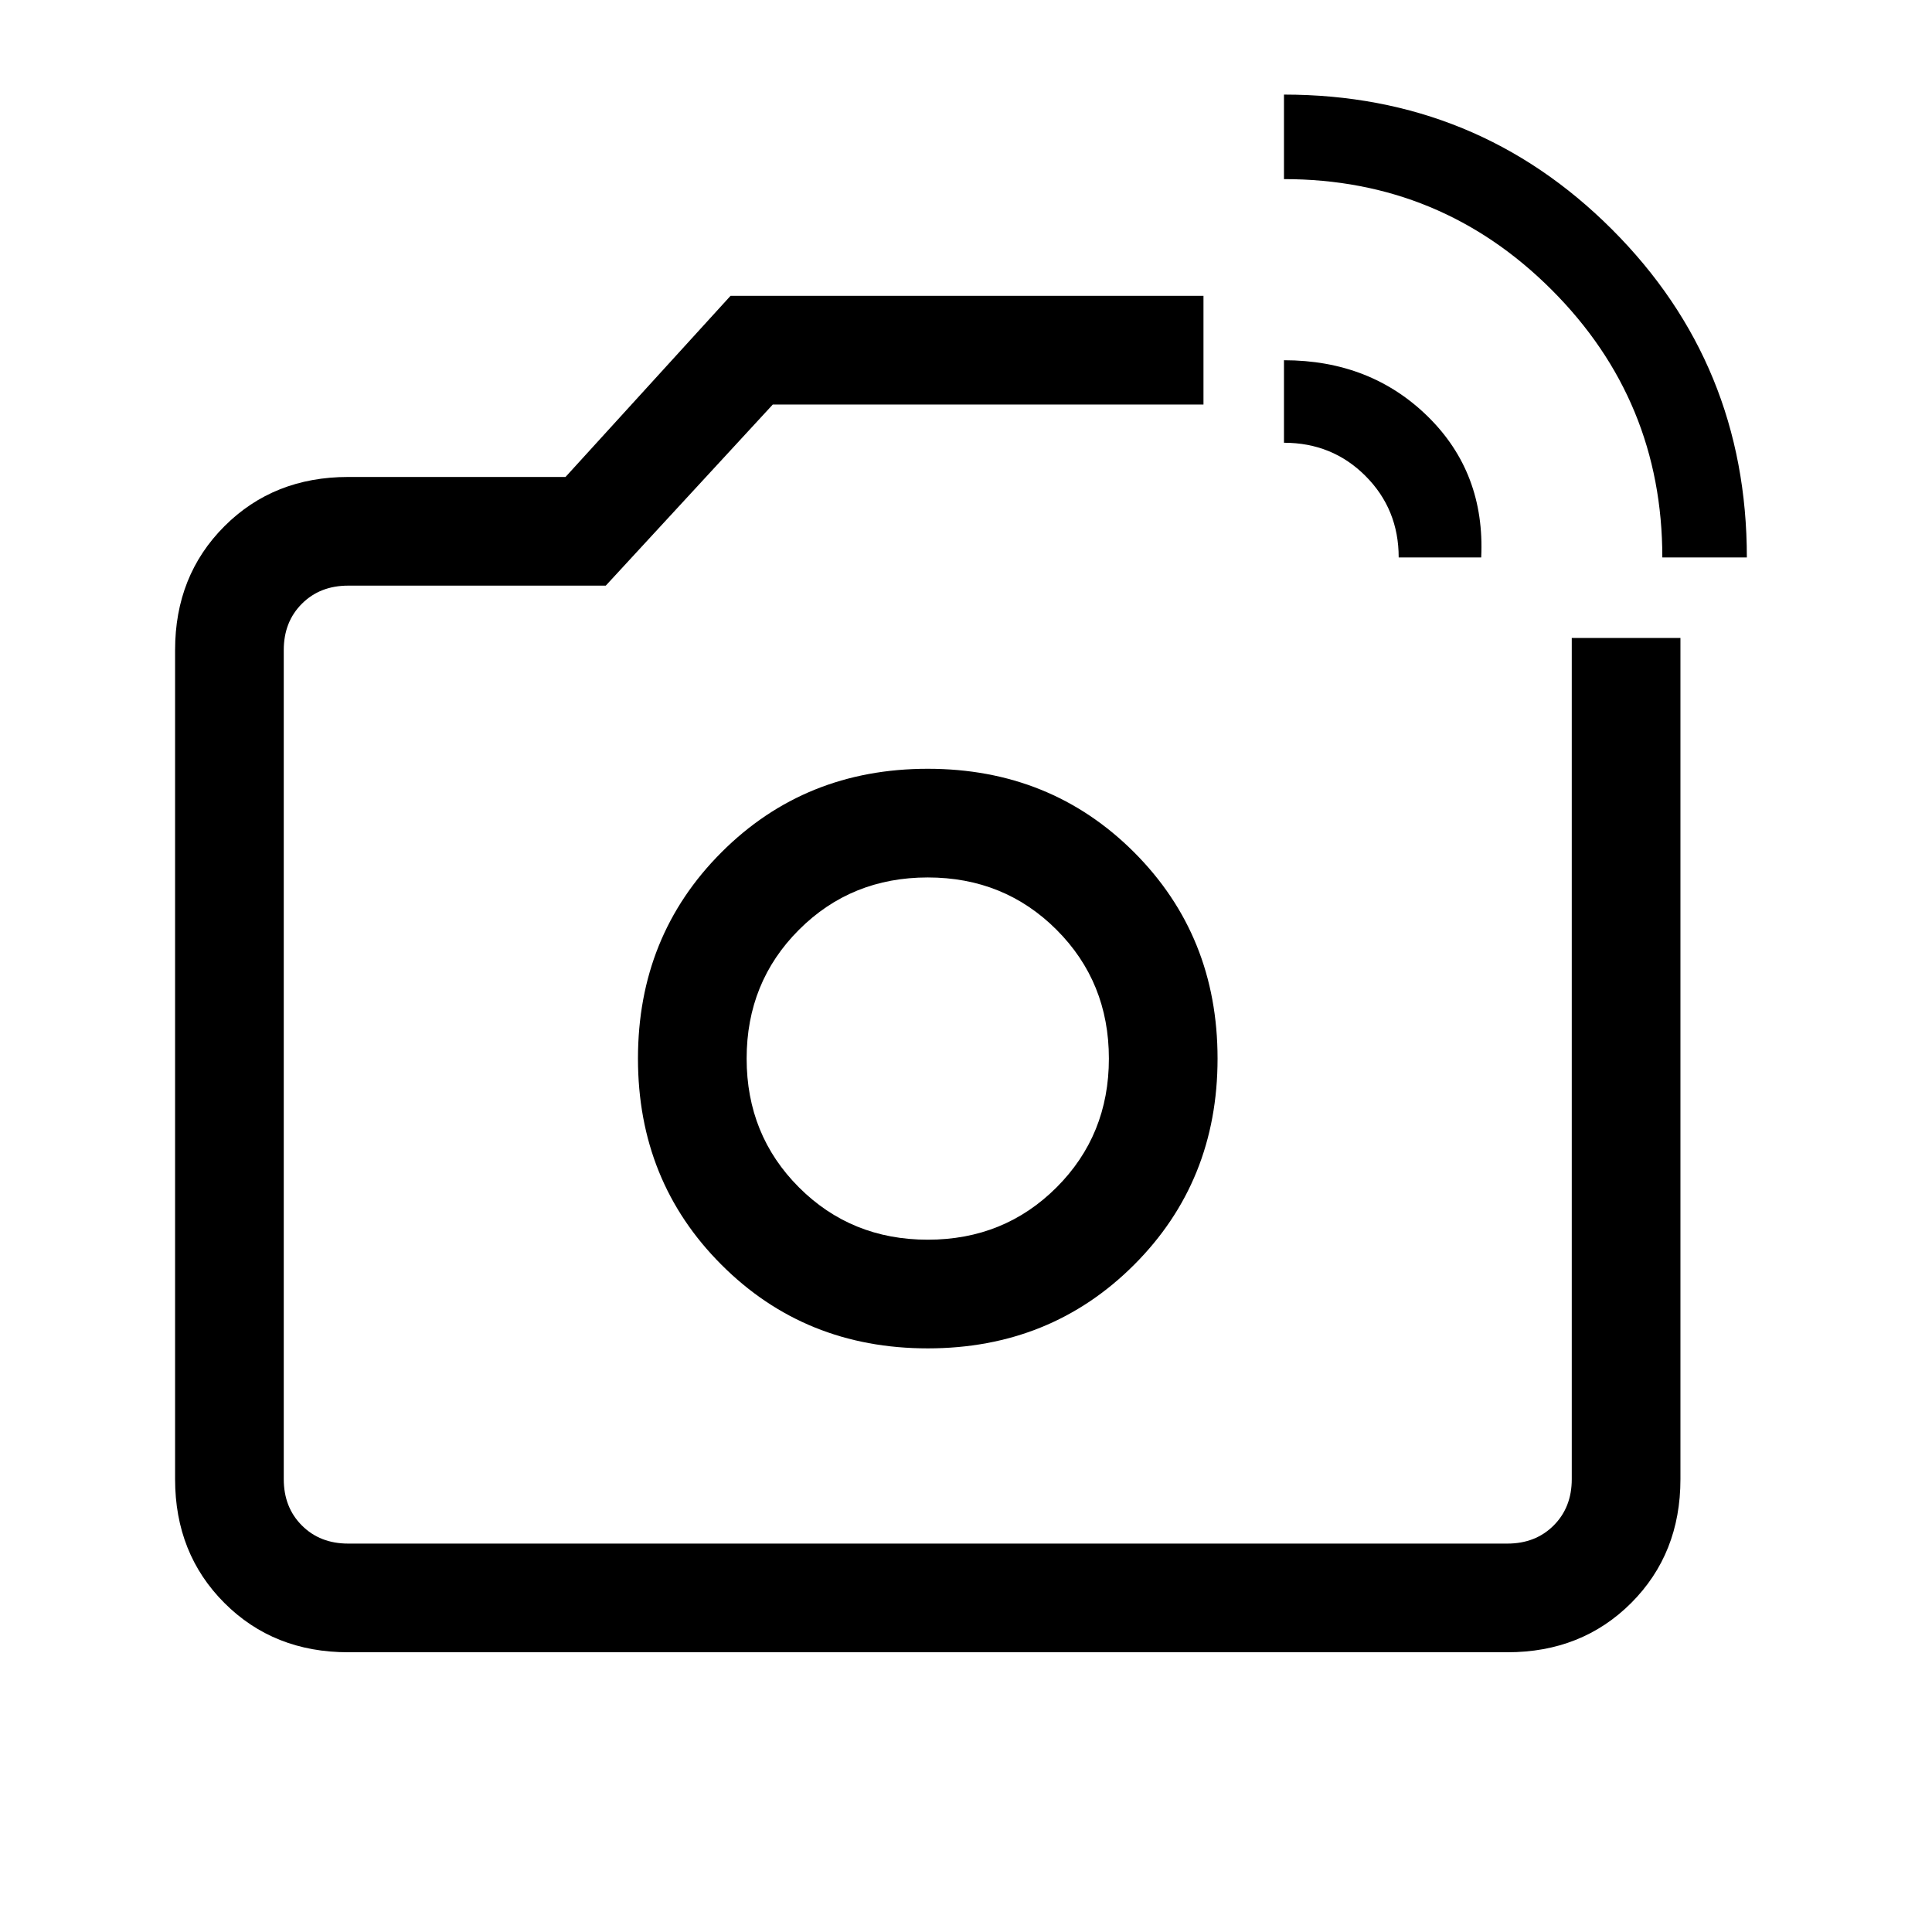 <svg xmlns="http://www.w3.org/2000/svg" height="24" width="24"><path d="M4.325 20.525Q3.4 20.525 2.788 19.913Q2.175 19.3 2.175 18.375V8.075Q2.175 7.15 2.788 6.537Q3.4 5.925 4.325 5.925H7.025L9.075 3.675H14.95V5.025H9.6L7.525 7.275H4.325Q3.975 7.275 3.75 7.5Q3.525 7.725 3.525 8.075V18.375Q3.525 18.725 3.75 18.95Q3.975 19.175 4.325 19.175H18.725Q19.075 19.175 19.3 18.95Q19.525 18.725 19.525 18.375V7.925H20.875V18.375Q20.875 19.3 20.263 19.913Q19.65 20.525 18.725 20.525ZM20.65 6.925Q20.65 4.975 19.275 3.6Q17.9 2.225 15.95 2.225V1.175Q18.35 1.175 20.025 2.85Q21.7 4.525 21.7 6.925ZM17.375 6.925Q17.375 6.325 16.962 5.912Q16.55 5.5 15.95 5.5V4.475Q17.025 4.475 17.738 5.175Q18.45 5.875 18.4 6.925ZM11.525 13.15Q11.525 13.15 11.525 13.15Q11.525 13.15 11.525 13.15Q11.525 13.15 11.525 13.15Q11.525 13.15 11.525 13.15Q11.525 13.15 11.525 13.15Q11.525 13.15 11.525 13.15Q11.525 13.15 11.525 13.15Q11.525 13.15 11.525 13.15ZM11.525 16.75Q13.05 16.75 14.088 15.712Q15.125 14.675 15.125 13.15Q15.125 11.625 14.088 10.587Q13.05 9.55 11.525 9.55Q10 9.55 8.963 10.587Q7.925 11.625 7.925 13.15Q7.925 14.675 8.963 15.712Q10 16.75 11.525 16.75ZM11.525 15.4Q10.575 15.4 9.925 14.75Q9.275 14.1 9.275 13.15Q9.275 12.2 9.925 11.55Q10.575 10.9 11.525 10.9Q12.475 10.9 13.125 11.55Q13.775 12.2 13.775 13.15Q13.775 14.1 13.125 14.75Q12.475 15.4 11.525 15.4Z"/></svg>